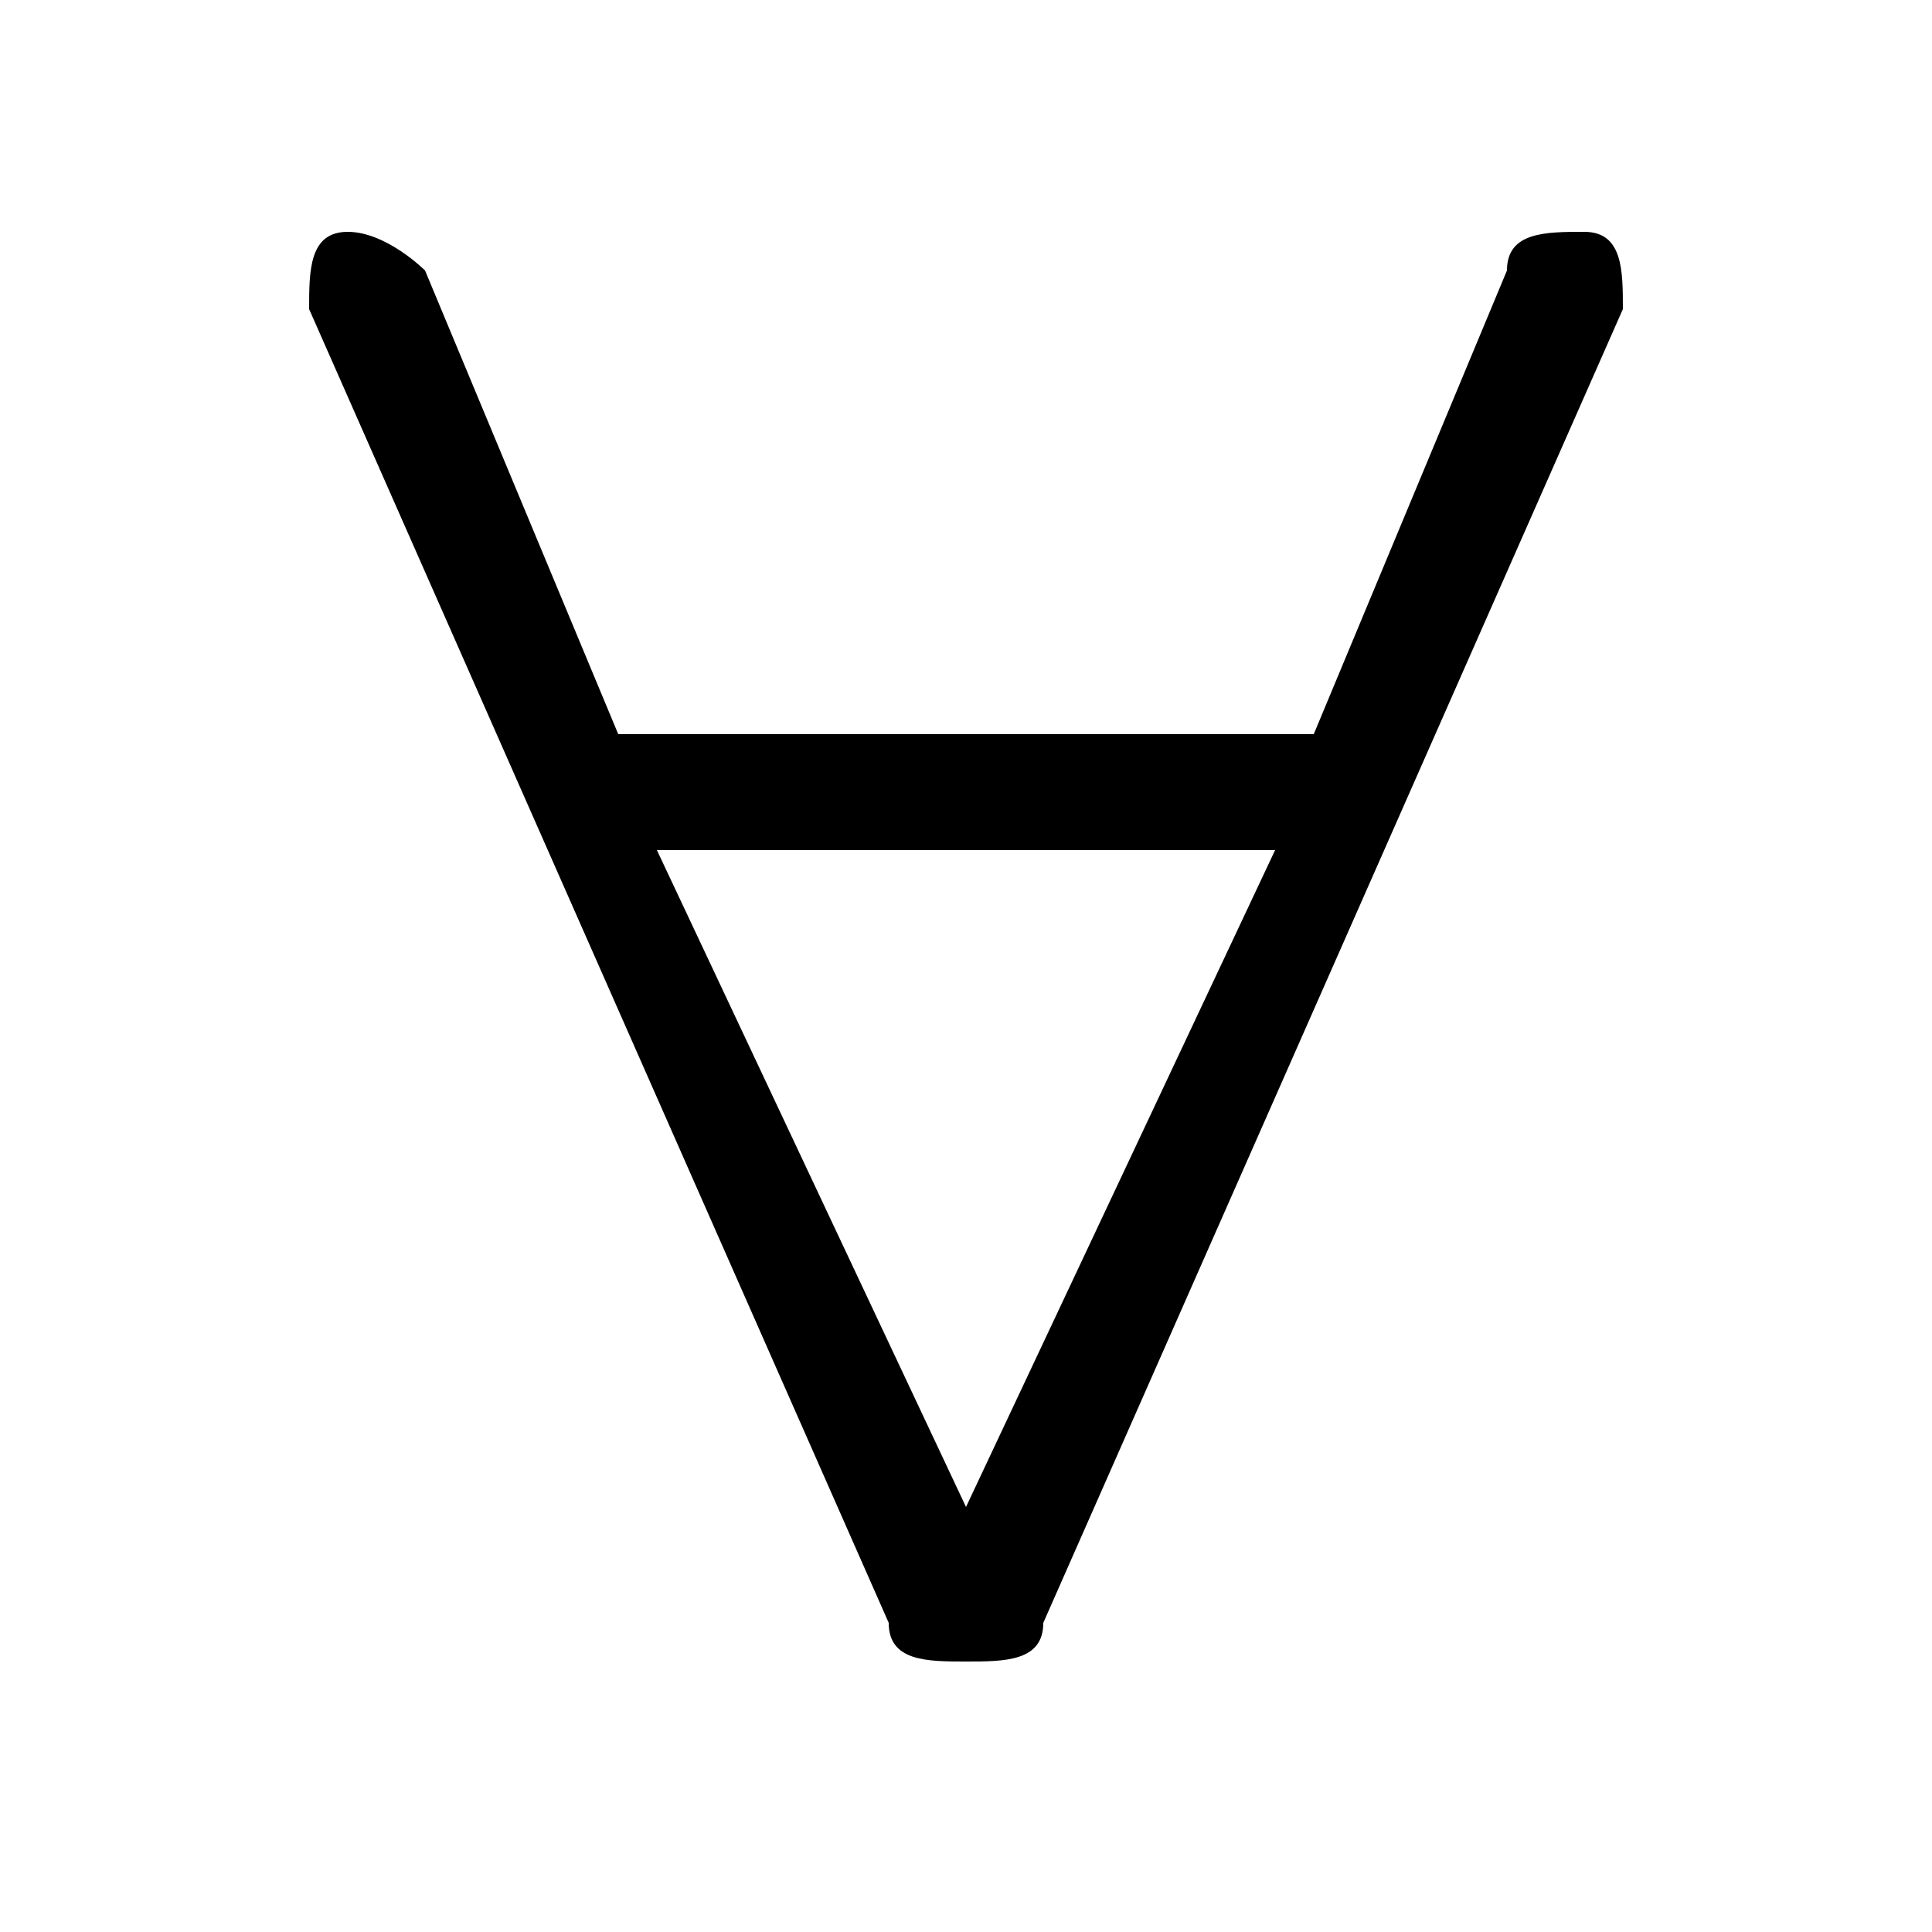 <svg xmlns="http://www.w3.org/2000/svg" viewBox="0 -44.0 50.0 50.0">
    <rect x="0" y="-44.0" width="50.0" height="50.0" fill="#808080" stroke="none"/>
    <g transform="scale(1, -1)">
        <!-- ボディの枠 -->
        <rect x="0" y="-6.0" width="50.0" height="50.0"
            stroke="white" fill="white"/>
        <!-- グリフ座標系の原点 -->
        <circle cx="0" cy="0" r="5" fill="white"/>
        <!-- グリフのアウトライン -->
        <g style="fill:black;stroke:#000000;stroke-width:0;stroke-linecap:round;stroke-linejoin:round;">
        <path d="M 34.0 25.0 L 16.0 25.0 L 11.0 37.0 C 11.0 37.0 10.0 38.0 9.0 38.0 C 8.0 38.0 8.0 37.0 8.0 36.0 C 8.0 36.0 8.0 36.0 8.0 36.0 L 23.0 2.0 C 23.0 1.0 24.0 1.0 25.0 1.0 C 26.0 1.0 27.0 1.0 27.0 2.0 L 42.0 36.0 C 42.0 36.0 42.0 36.0 42.0 36.0 C 42.0 37.0 42.0 38.0 41.0 38.0 C 40.0 38.0 39.0 38.0 39.0 37.0 Z M 17.0 22.0 L 33.0 22.0 L 25.0 5.0 Z"/>
    </g>
    </g>
</svg>
